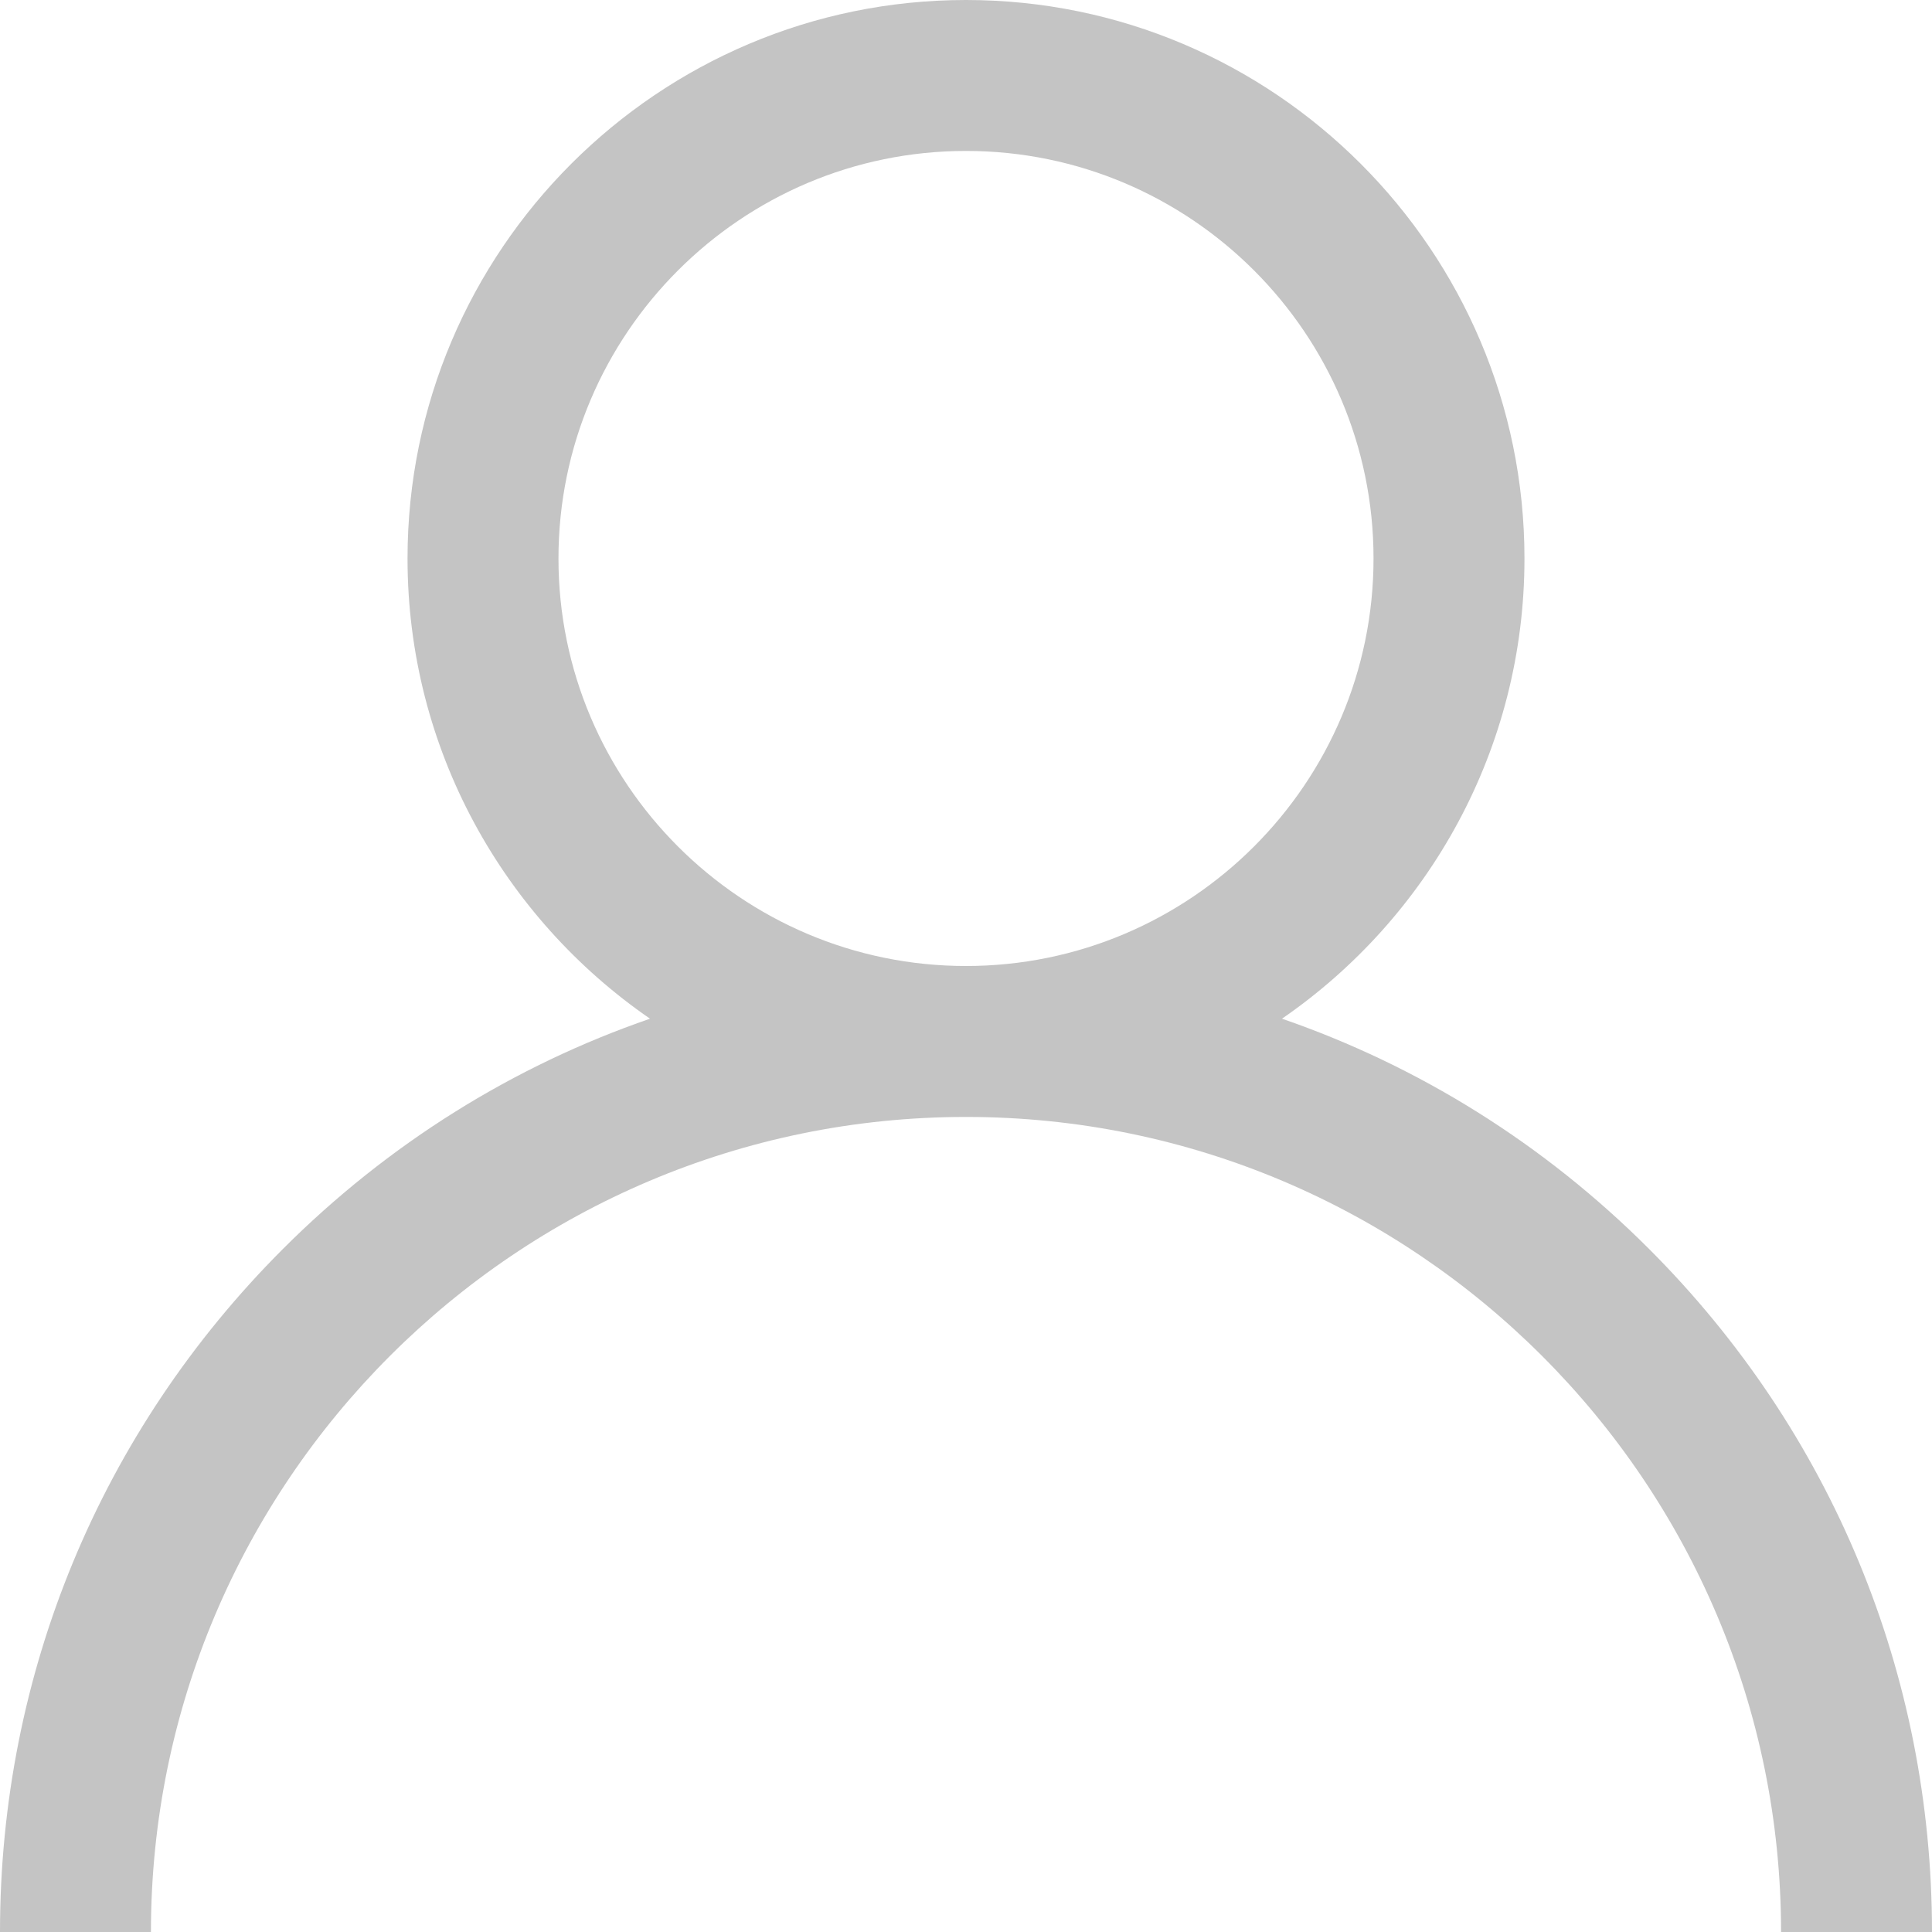 <svg width="80" height="80" viewBox="0 0 80 80" fill="none" xmlns="http://www.w3.org/2000/svg">
<path d="M68.284 51.716C63.928 47.359 58.742 44.134 53.084 42.182C59.144 38.008 63.125 31.023 63.125 23.125C63.125 10.374 52.751 0 40 0C27.249 0 16.875 10.374 16.875 23.125C16.875 31.023 20.856 38.008 26.916 42.182C21.258 44.134 16.073 47.359 11.716 51.716C4.161 59.271 0 69.316 0 80H6.25C6.25 61.39 21.39 46.25 40 46.25C58.61 46.25 73.75 61.39 73.75 80H80C80 69.316 75.839 59.271 68.284 51.716ZM40 40C30.695 40 23.125 32.43 23.125 23.125C23.125 13.82 30.695 6.25 40 6.25C49.305 6.25 56.875 13.82 56.875 23.125C56.875 32.43 49.305 40 40 40Z" fill="#C4C4C4"/>
</svg>
